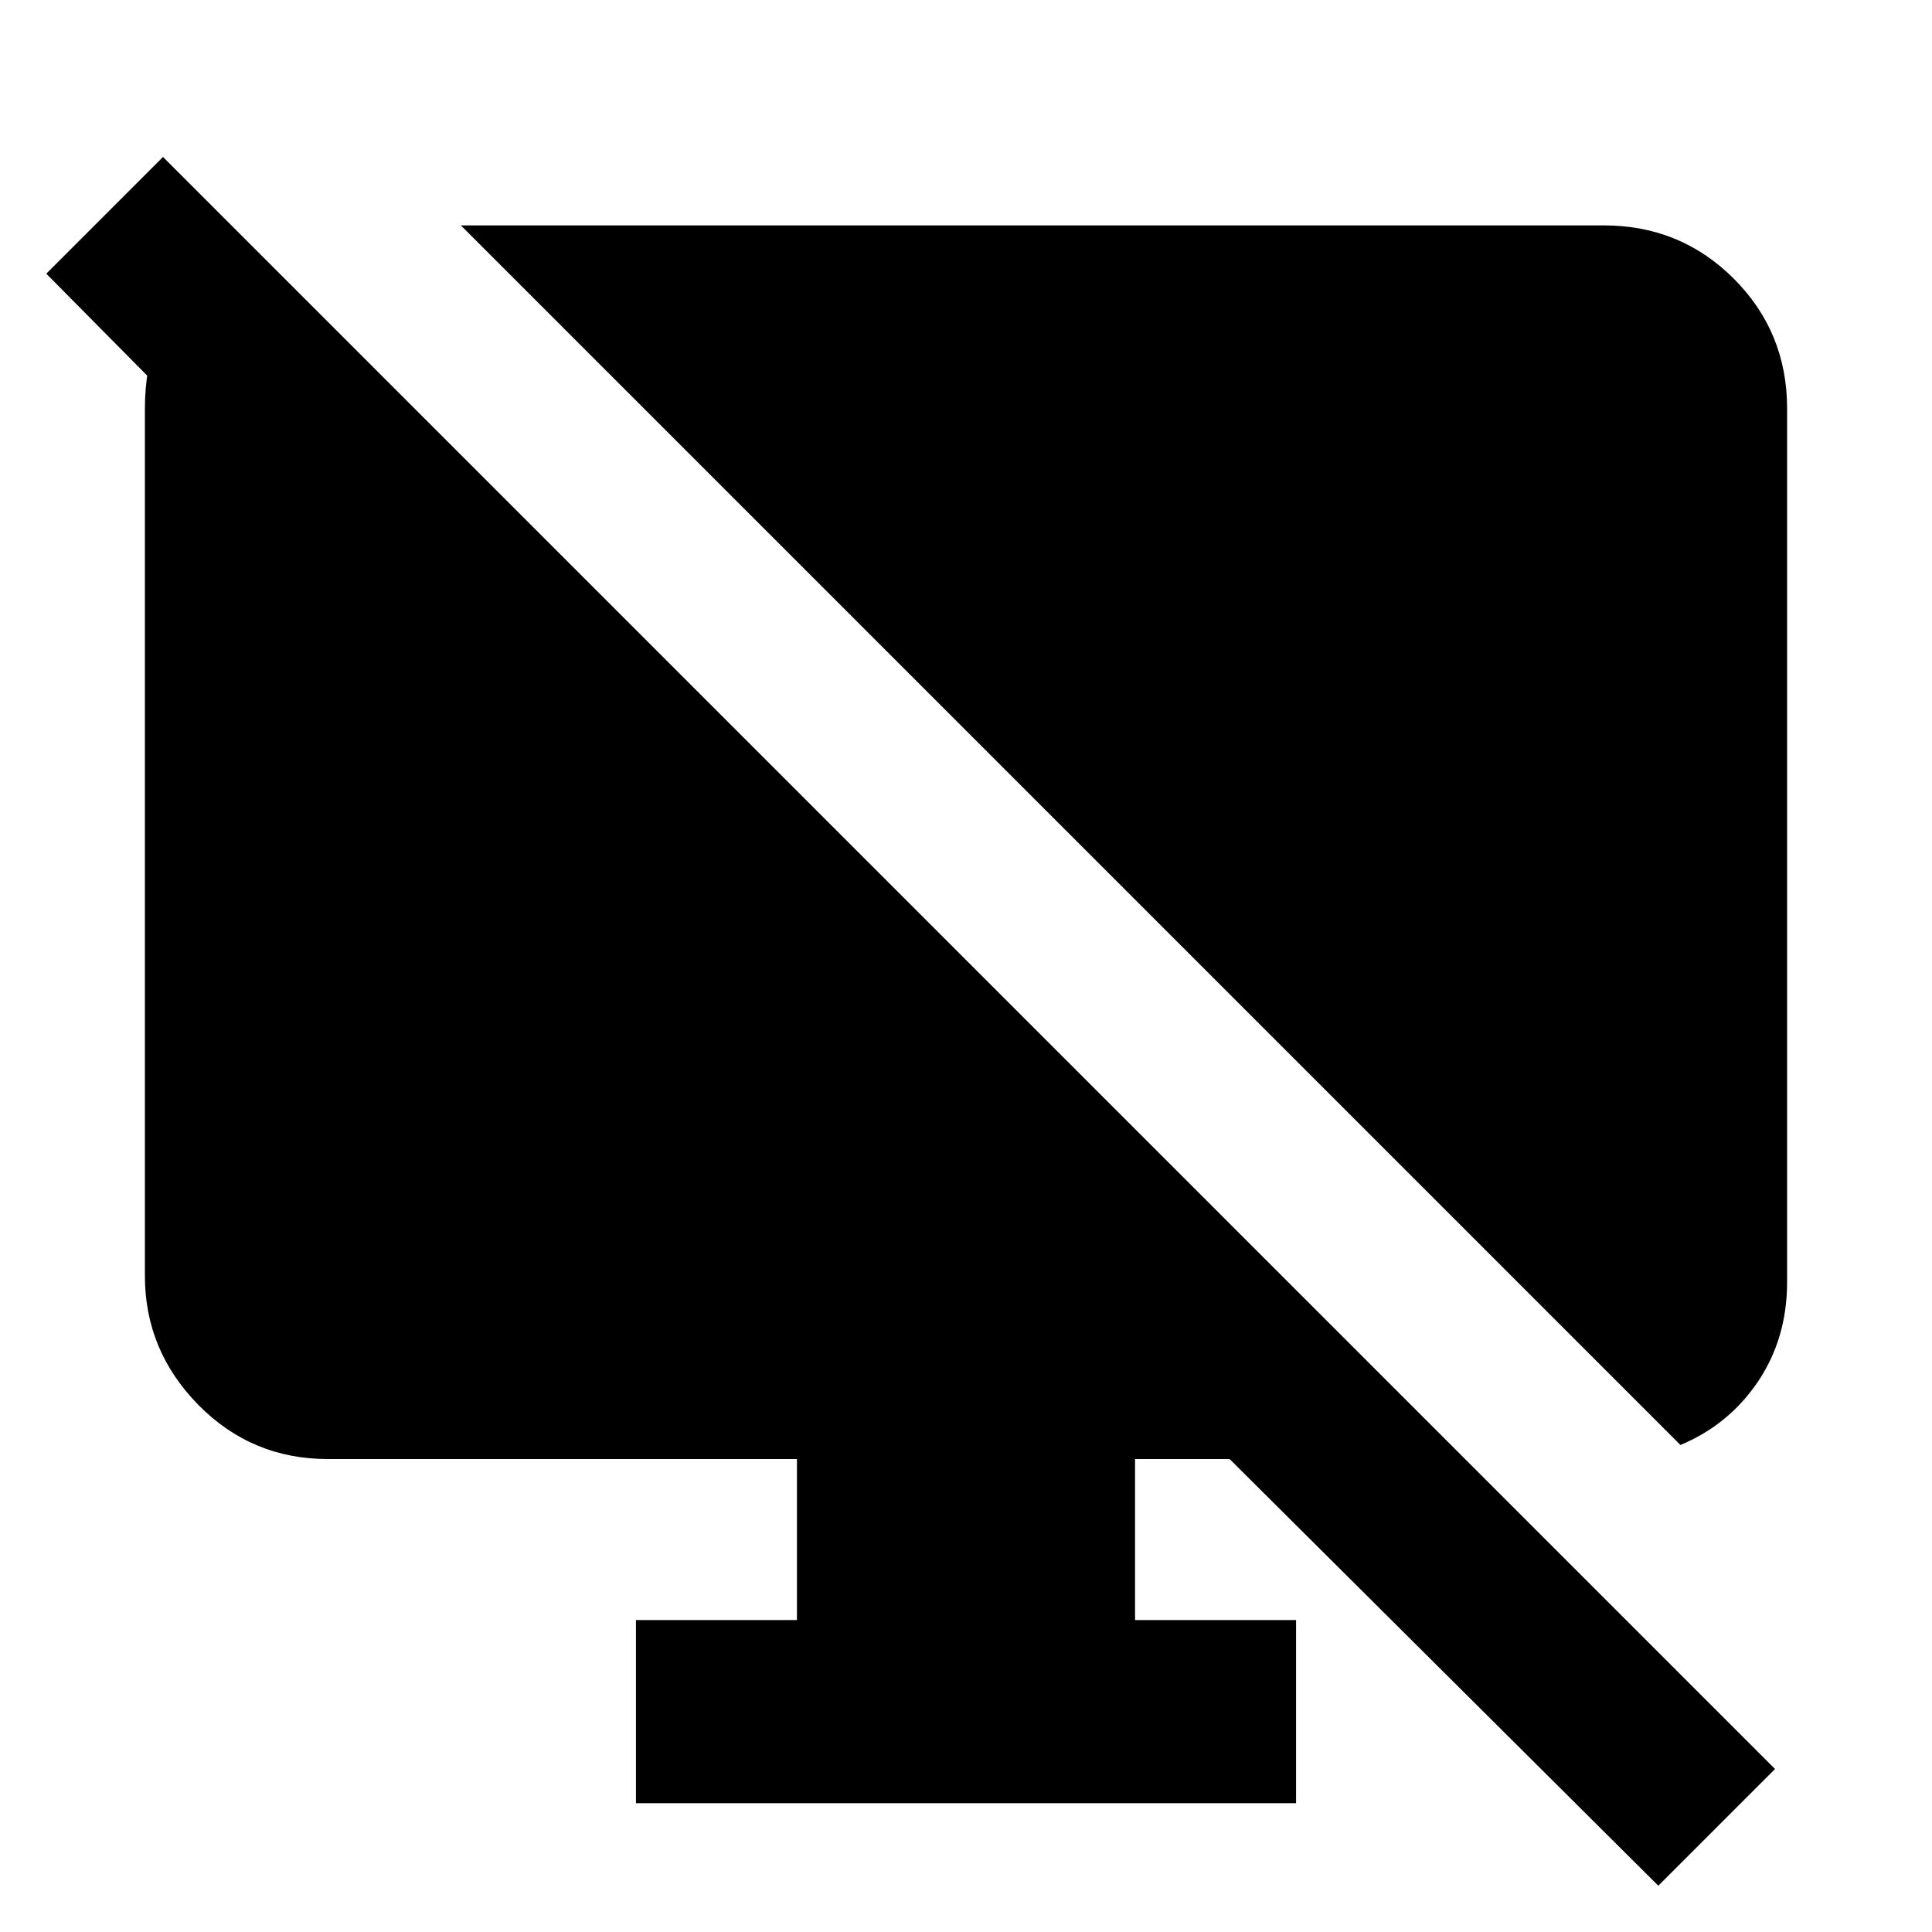 <svg xmlns="http://www.w3.org/2000/svg" height="24" width="24"><path d="M3.1 3.025V5.95L.575 3.4l1.45-1.45L22.05 21.975l-1.45 1.45-5.325-5.3H14.1v2h2V22.4H7.9v-2.275h2v-2H4.075q-.95 0-1.613-.675-.662-.675-.662-1.6V5.075q0-1.025.65-1.538l.65-.512ZM20.875 17.95 5.725 2.8h14.2q.95 0 1.613.662.662.663.662 1.613v10.85q0 .7-.362 1.238-.363.537-.963.787Z"/></svg>